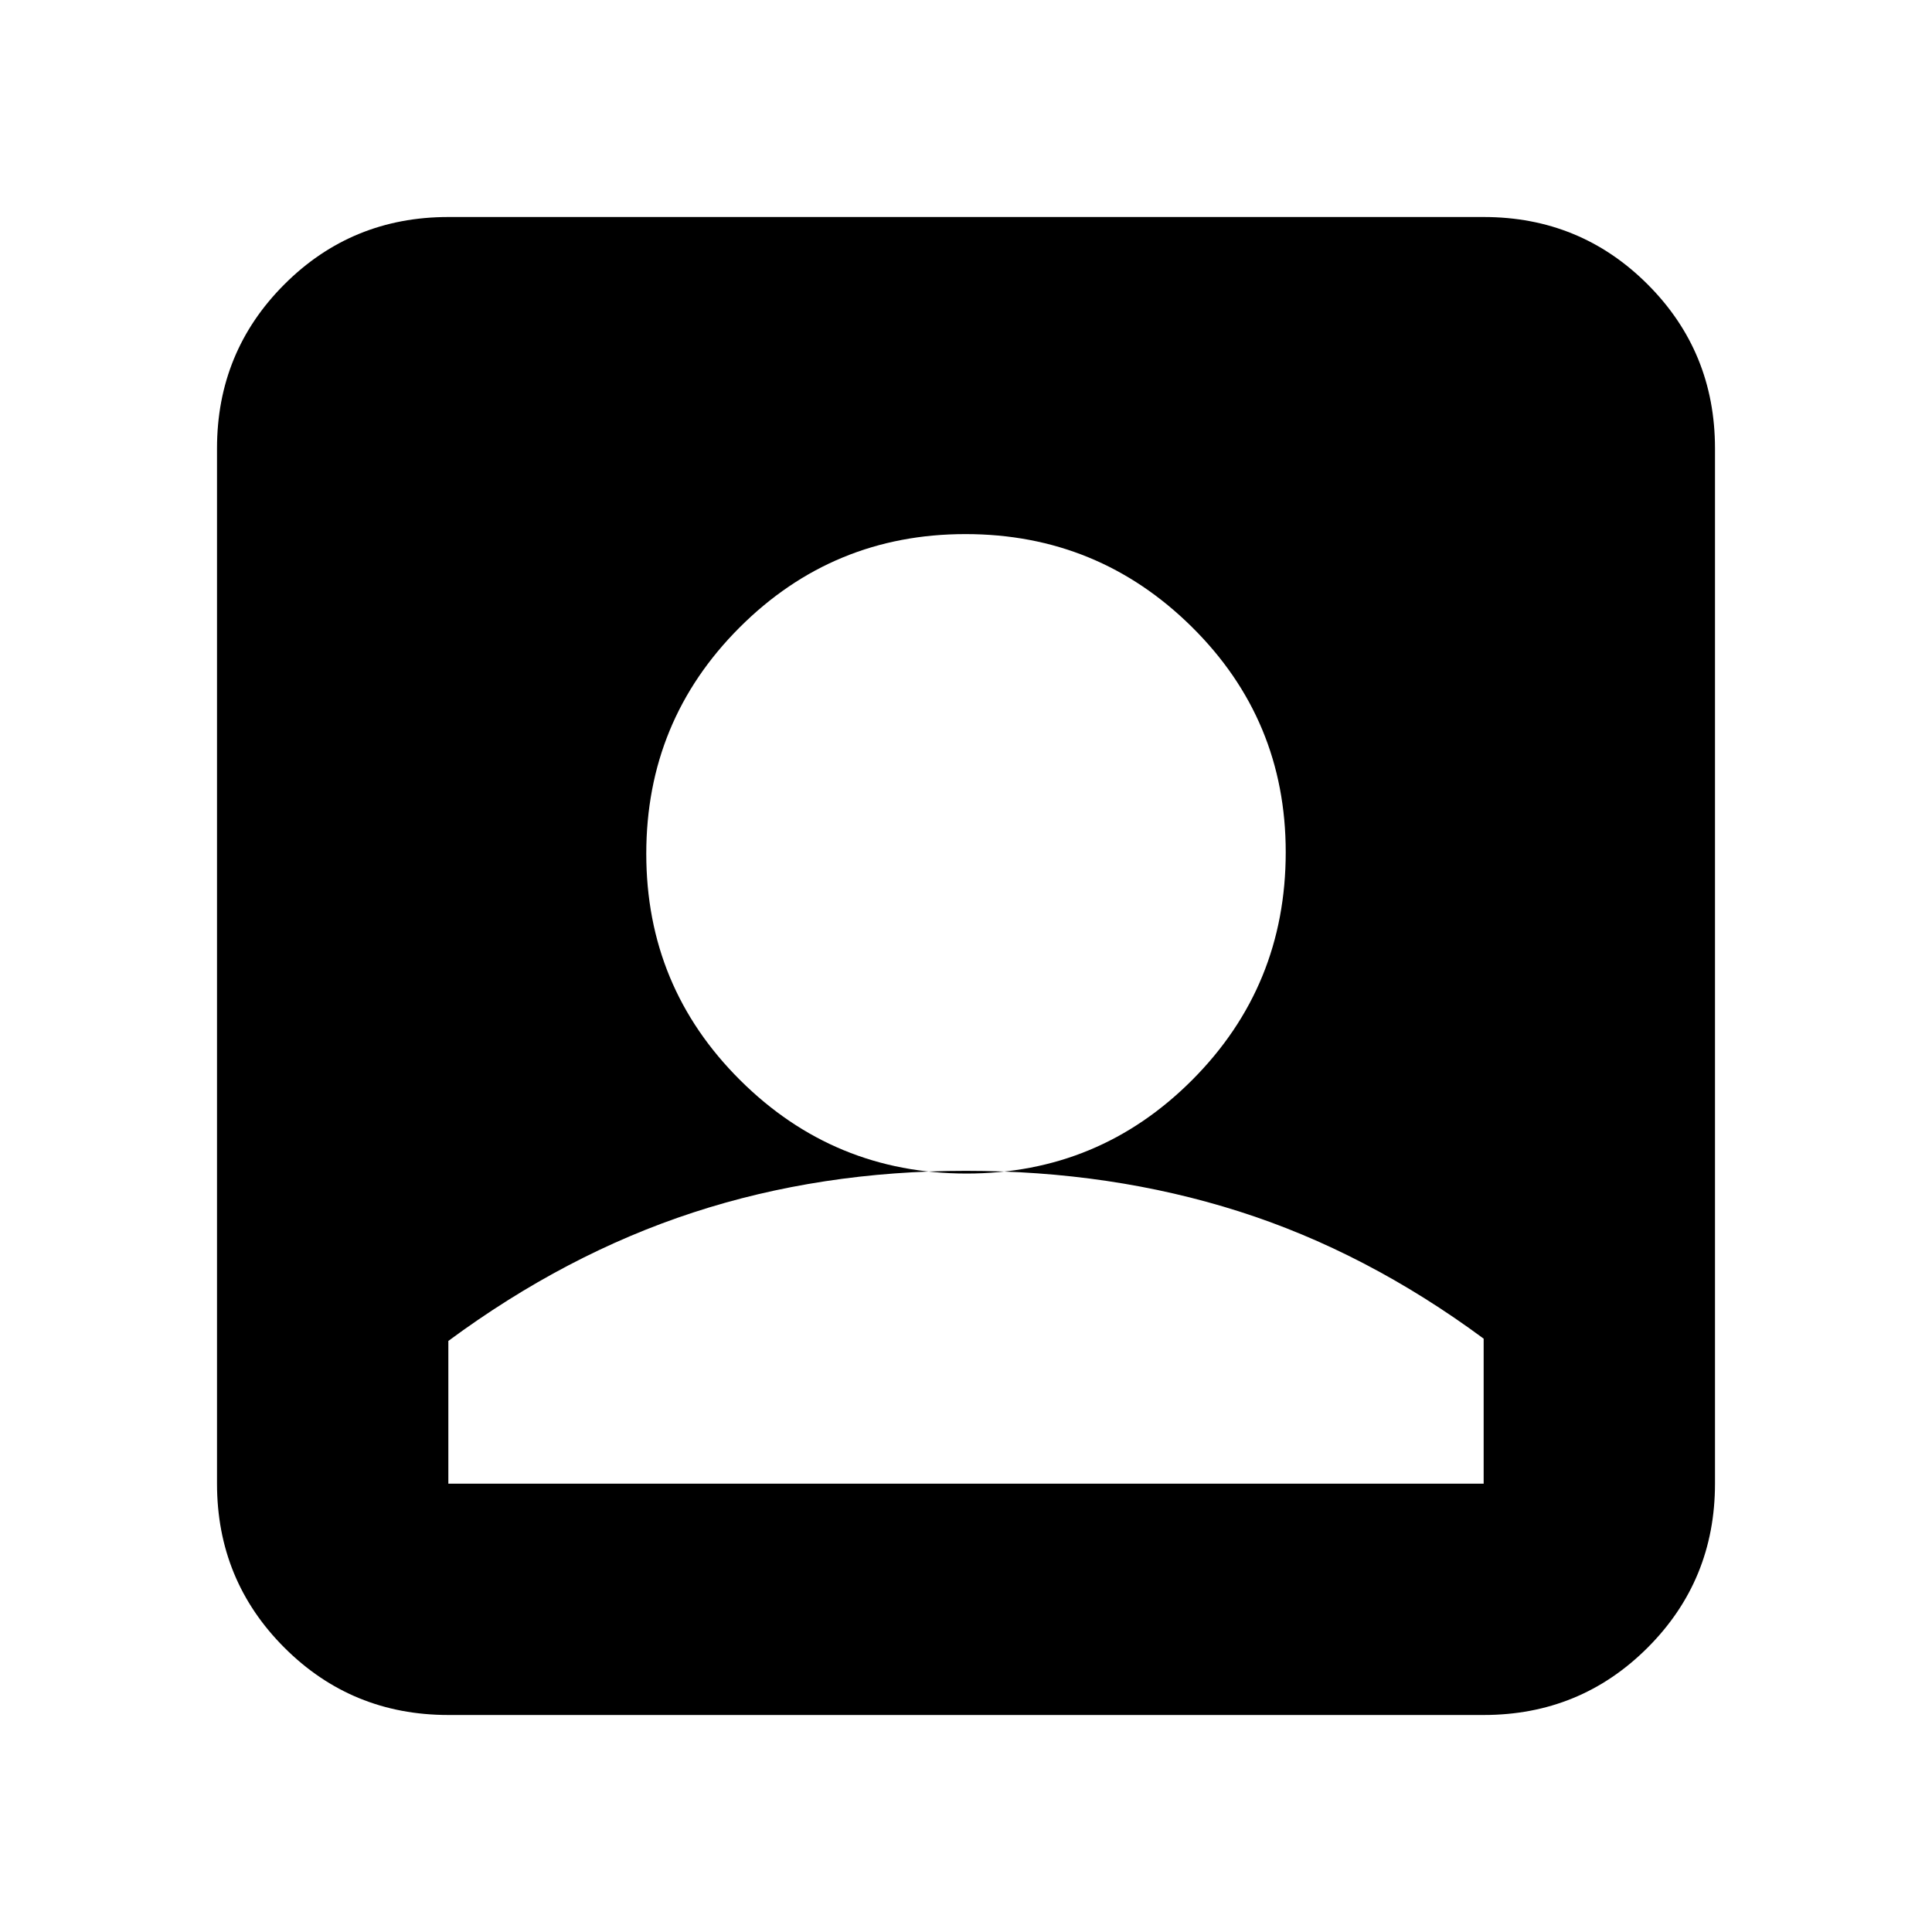 <svg xmlns="http://www.w3.org/2000/svg" height="20" viewBox="0 -960 960 960" width="20"><path d="M480.24-376.87q65.82 0 112.23-46.57 46.4-46.57 46.4-113.11 0-65.82-46.65-111.94-46.64-46.12-112.46-46.12t-112.23 46.36q-46.4 46.37-46.4 112.47t46.65 112.51q46.64 46.4 112.46 46.4ZM222.78-107.83q-48 0-81.48-33.47-33.47-33.48-33.47-81.48v-514.44q0-48 33.47-81.48 33.48-33.47 81.48-33.47h514.44q48 0 81.48 33.47 33.47 33.48 33.47 81.48v514.44q0 48-33.47 81.48-33.48 33.47-81.48 33.47H222.78Zm0-114.95h514.44V-294.83Q678.78-338 615.49-358.11 552.21-378.22 480-378.22q-72.21 0-135.49 20.68-63.29 20.67-121.73 63.84v70.92Z"/></svg>